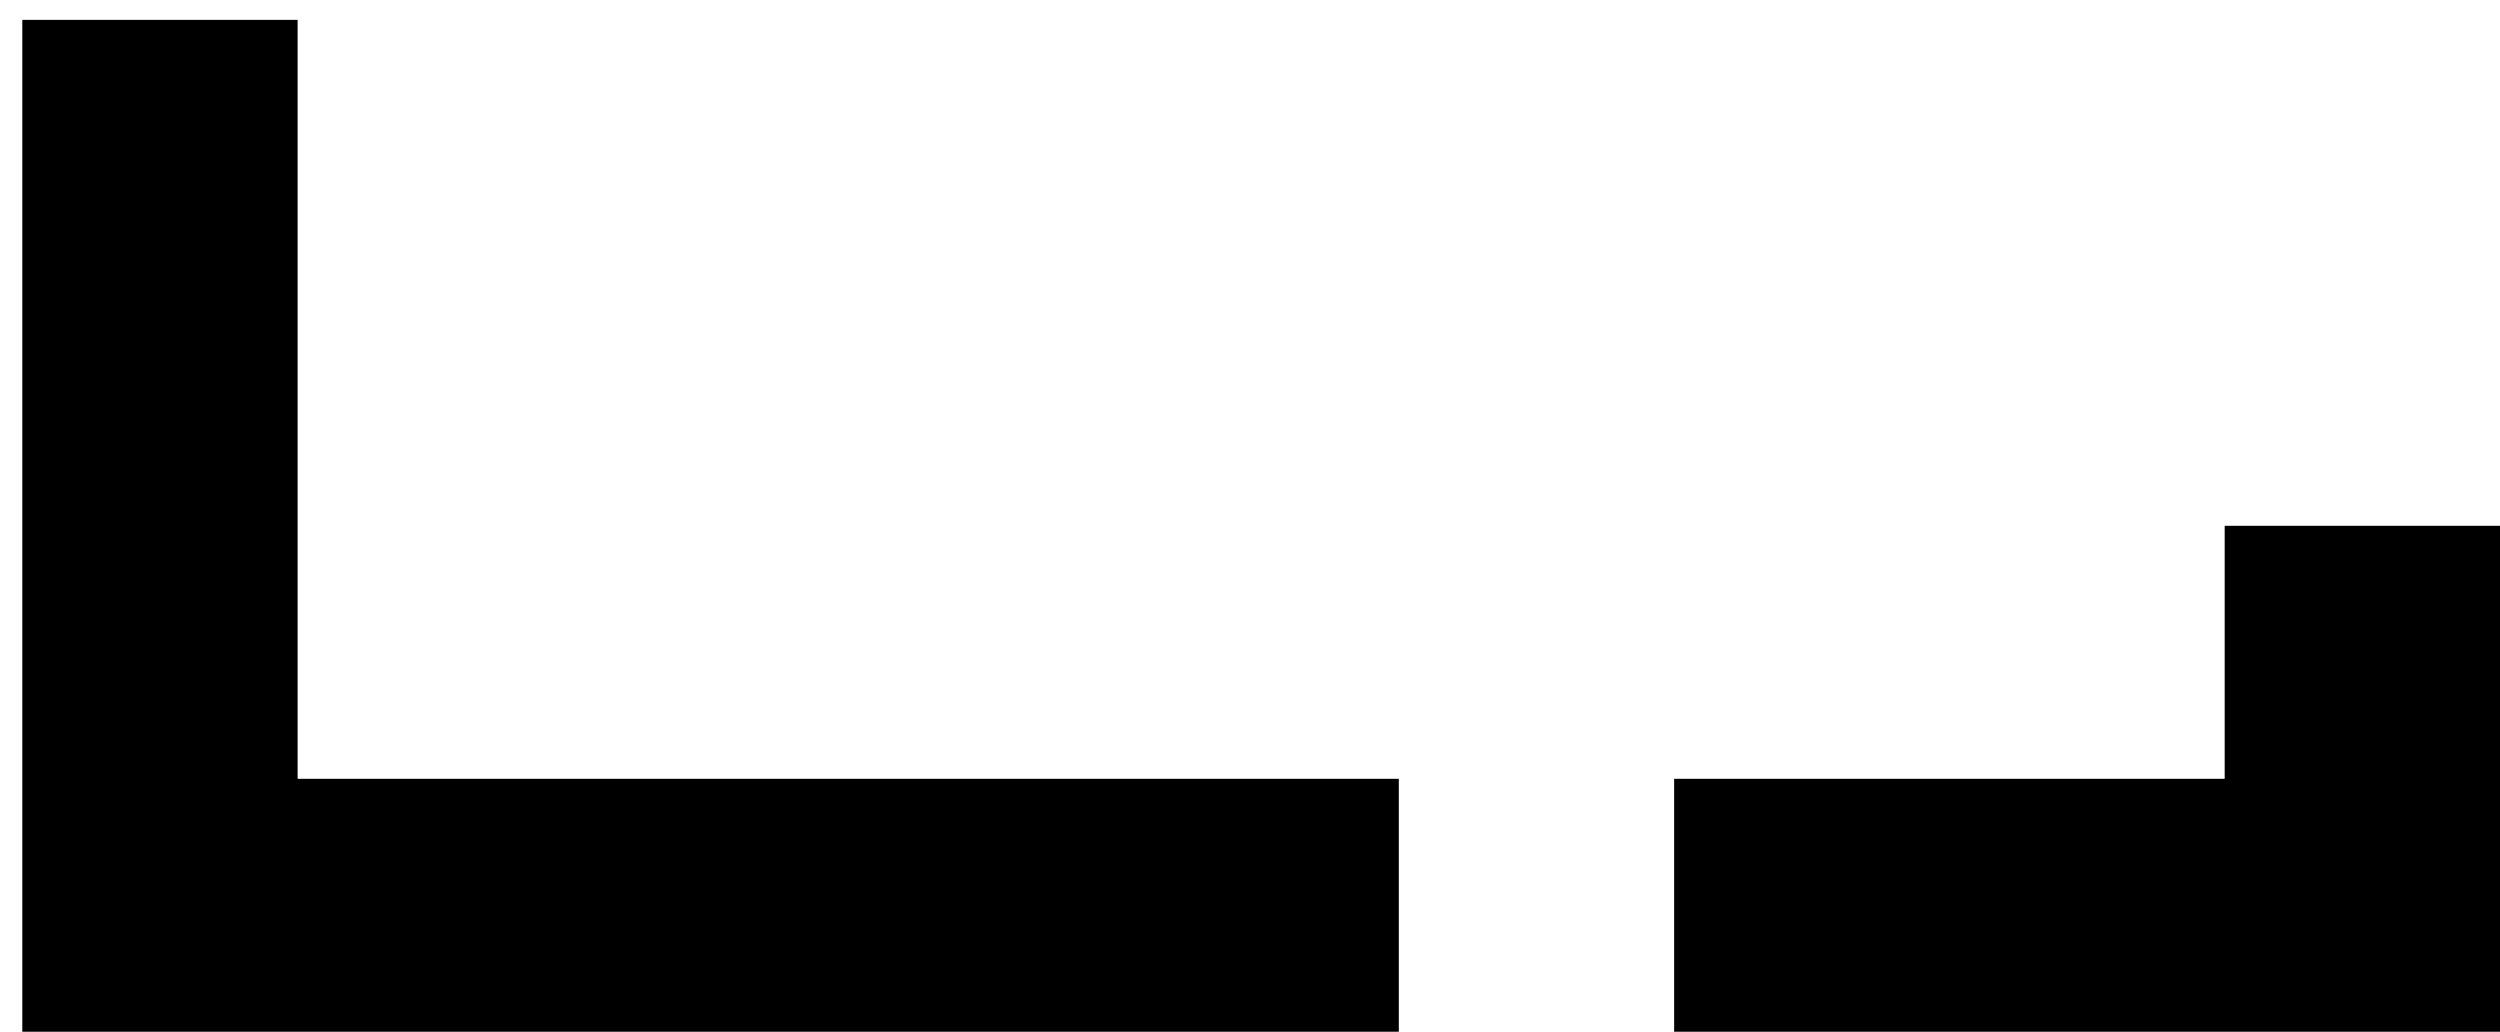 <?xml version="1.0" encoding="UTF-8" standalone="no"?><svg width='63' height='26' viewBox='0 0 63 26' fill='none' xmlns='http://www.w3.org/2000/svg'>
<path d='M0.562 0.5H7.5V19.625H35.25V26H0.562V0.5ZM63 13.25V26H42.188V19.625H56.062V13.25H63Z' fill='black'/>
</svg>
